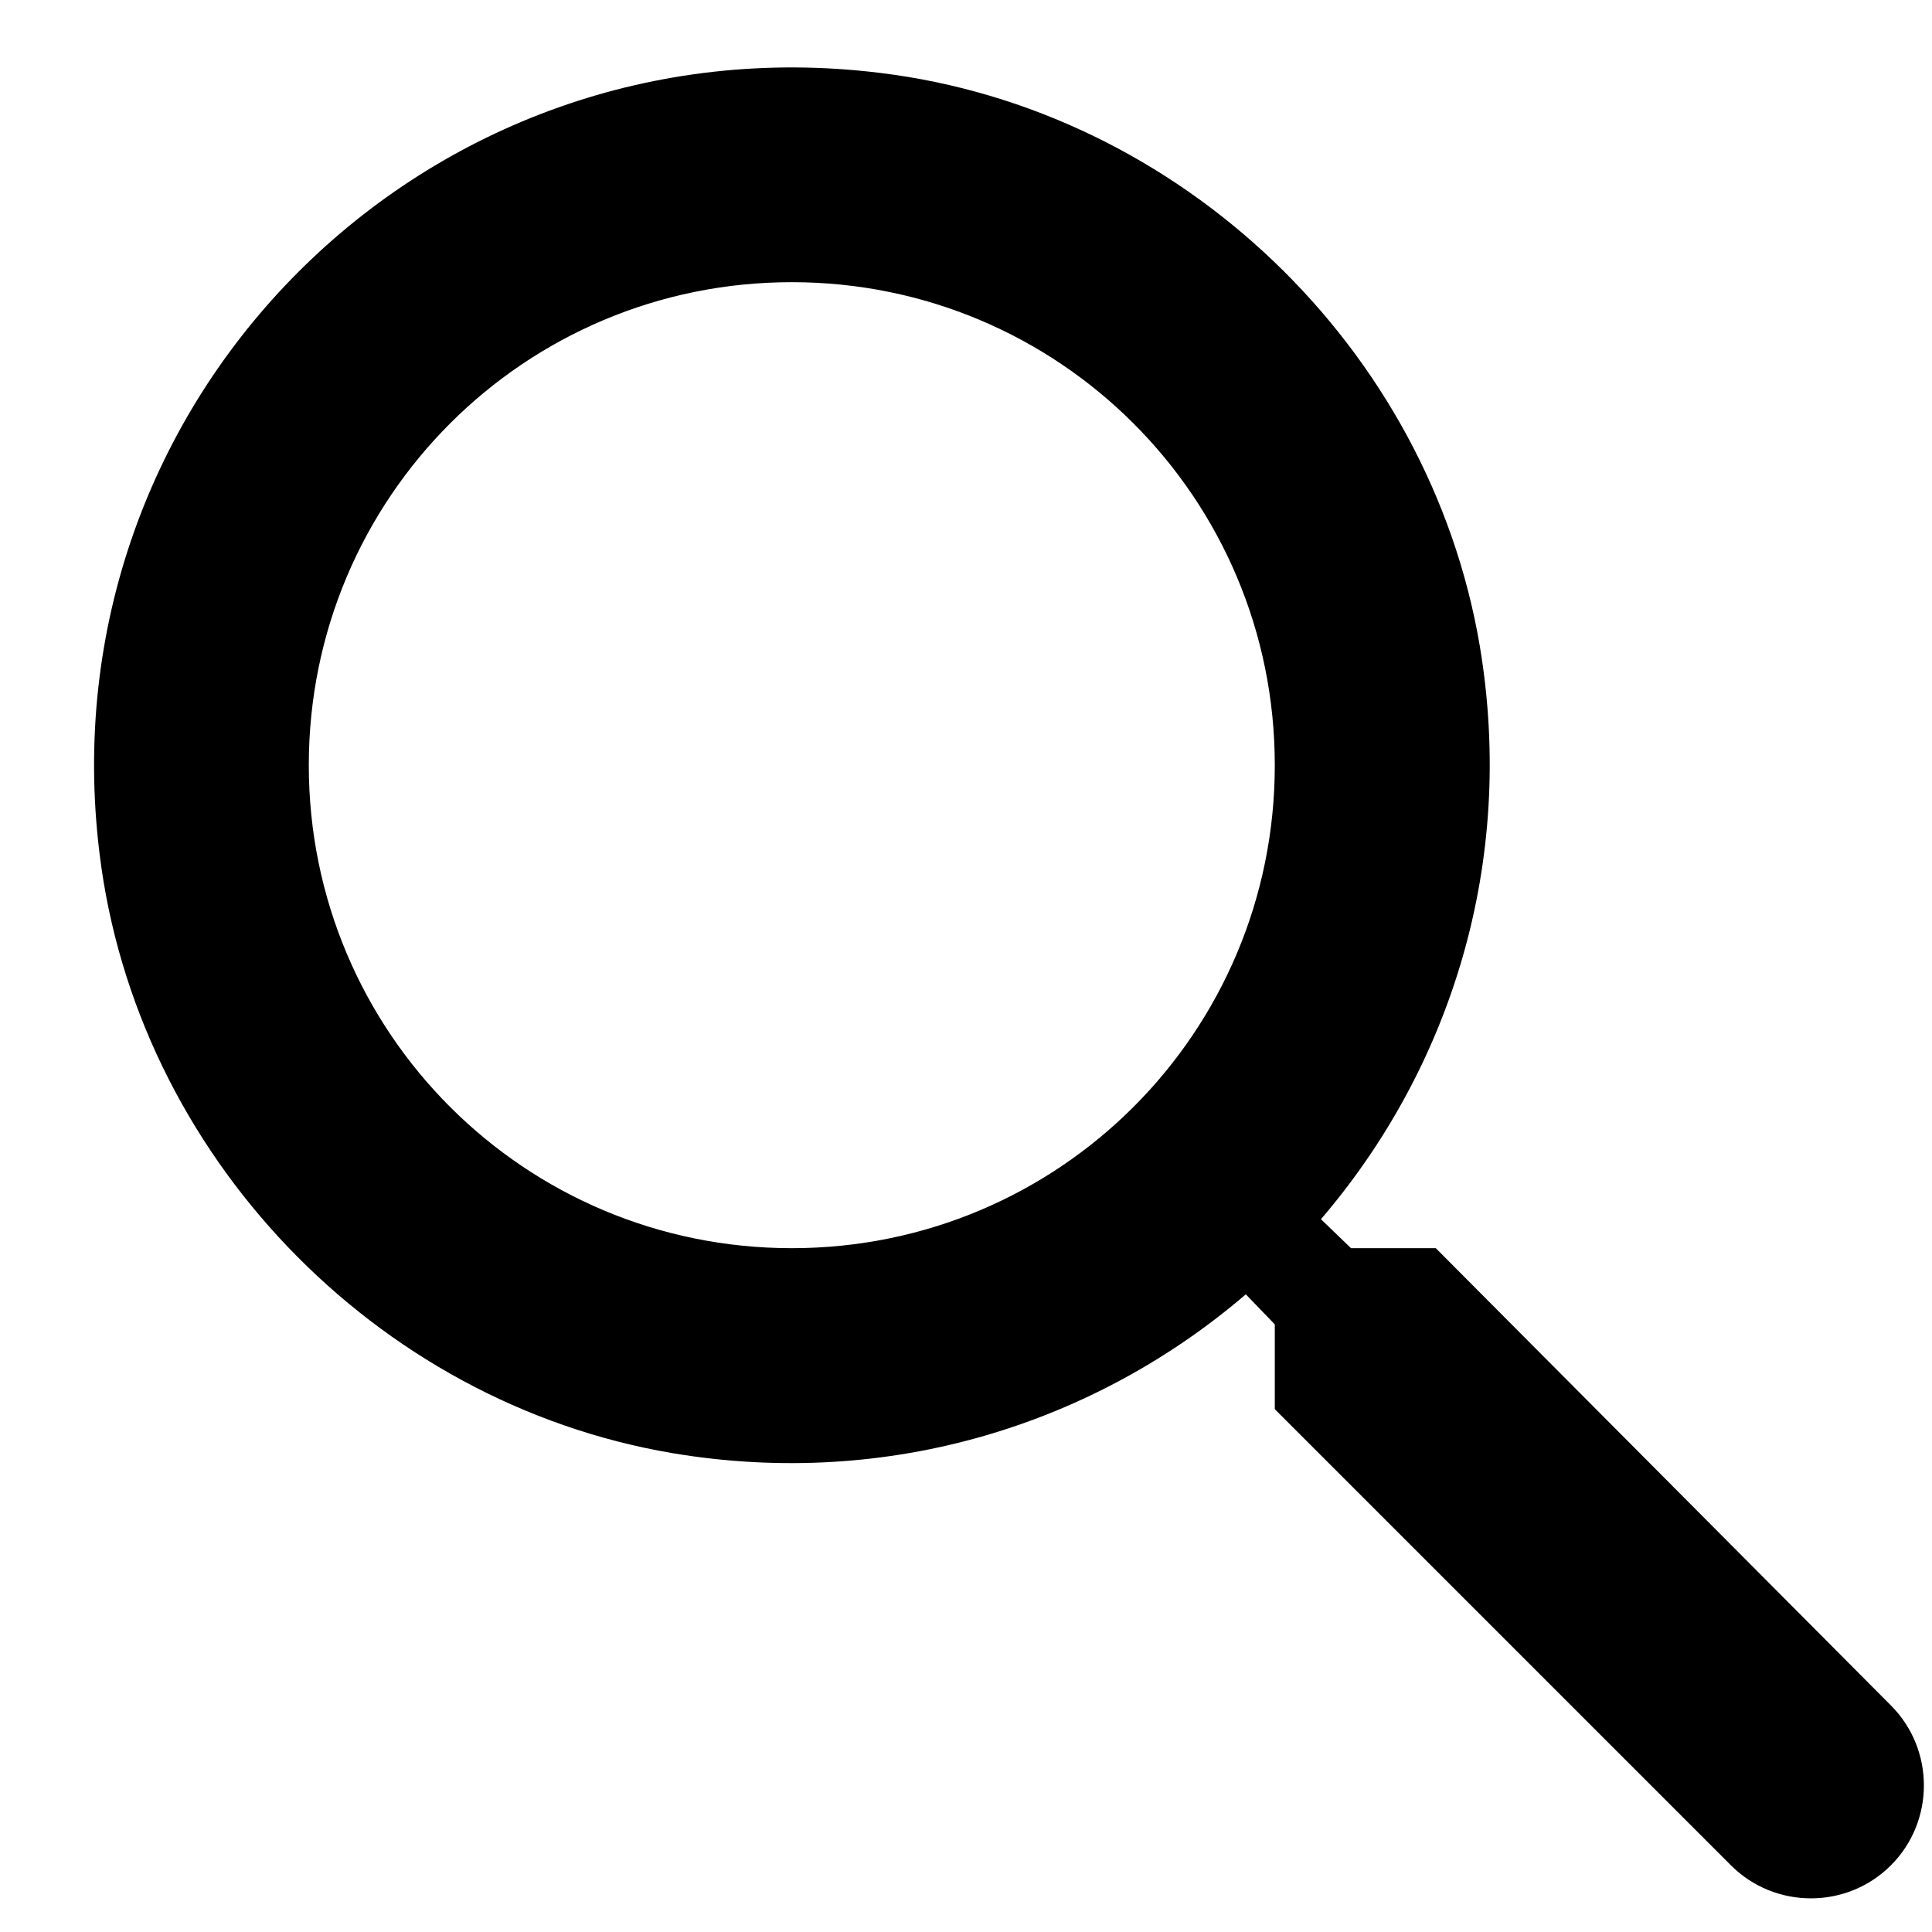 <svg width="18" height="18" viewBox="0 0 18 18" fill="none" xmlns="http://www.w3.org/2000/svg">
<path d="M13.377 11.629H12.587L12.307 11.359C13.507 9.959 14.127 8.049 13.787 6.019C13.317 3.239 10.997 1.019 8.197 0.679C3.967 0.159 0.407 3.719 0.927 7.949C1.267 10.749 3.487 13.069 6.267 13.539C8.297 13.879 10.207 13.259 11.607 12.059L11.877 12.339V13.129L16.127 17.379C16.537 17.789 17.207 17.789 17.617 17.379C18.027 16.969 18.027 16.299 17.617 15.889L13.377 11.629ZM7.377 11.629C4.887 11.629 2.877 9.619 2.877 7.129C2.877 4.639 4.887 2.629 7.377 2.629C9.867 2.629 11.877 4.639 11.877 7.129C11.877 9.619 9.867 11.629 7.377 11.629Z" fill="#000"/>
</svg>
